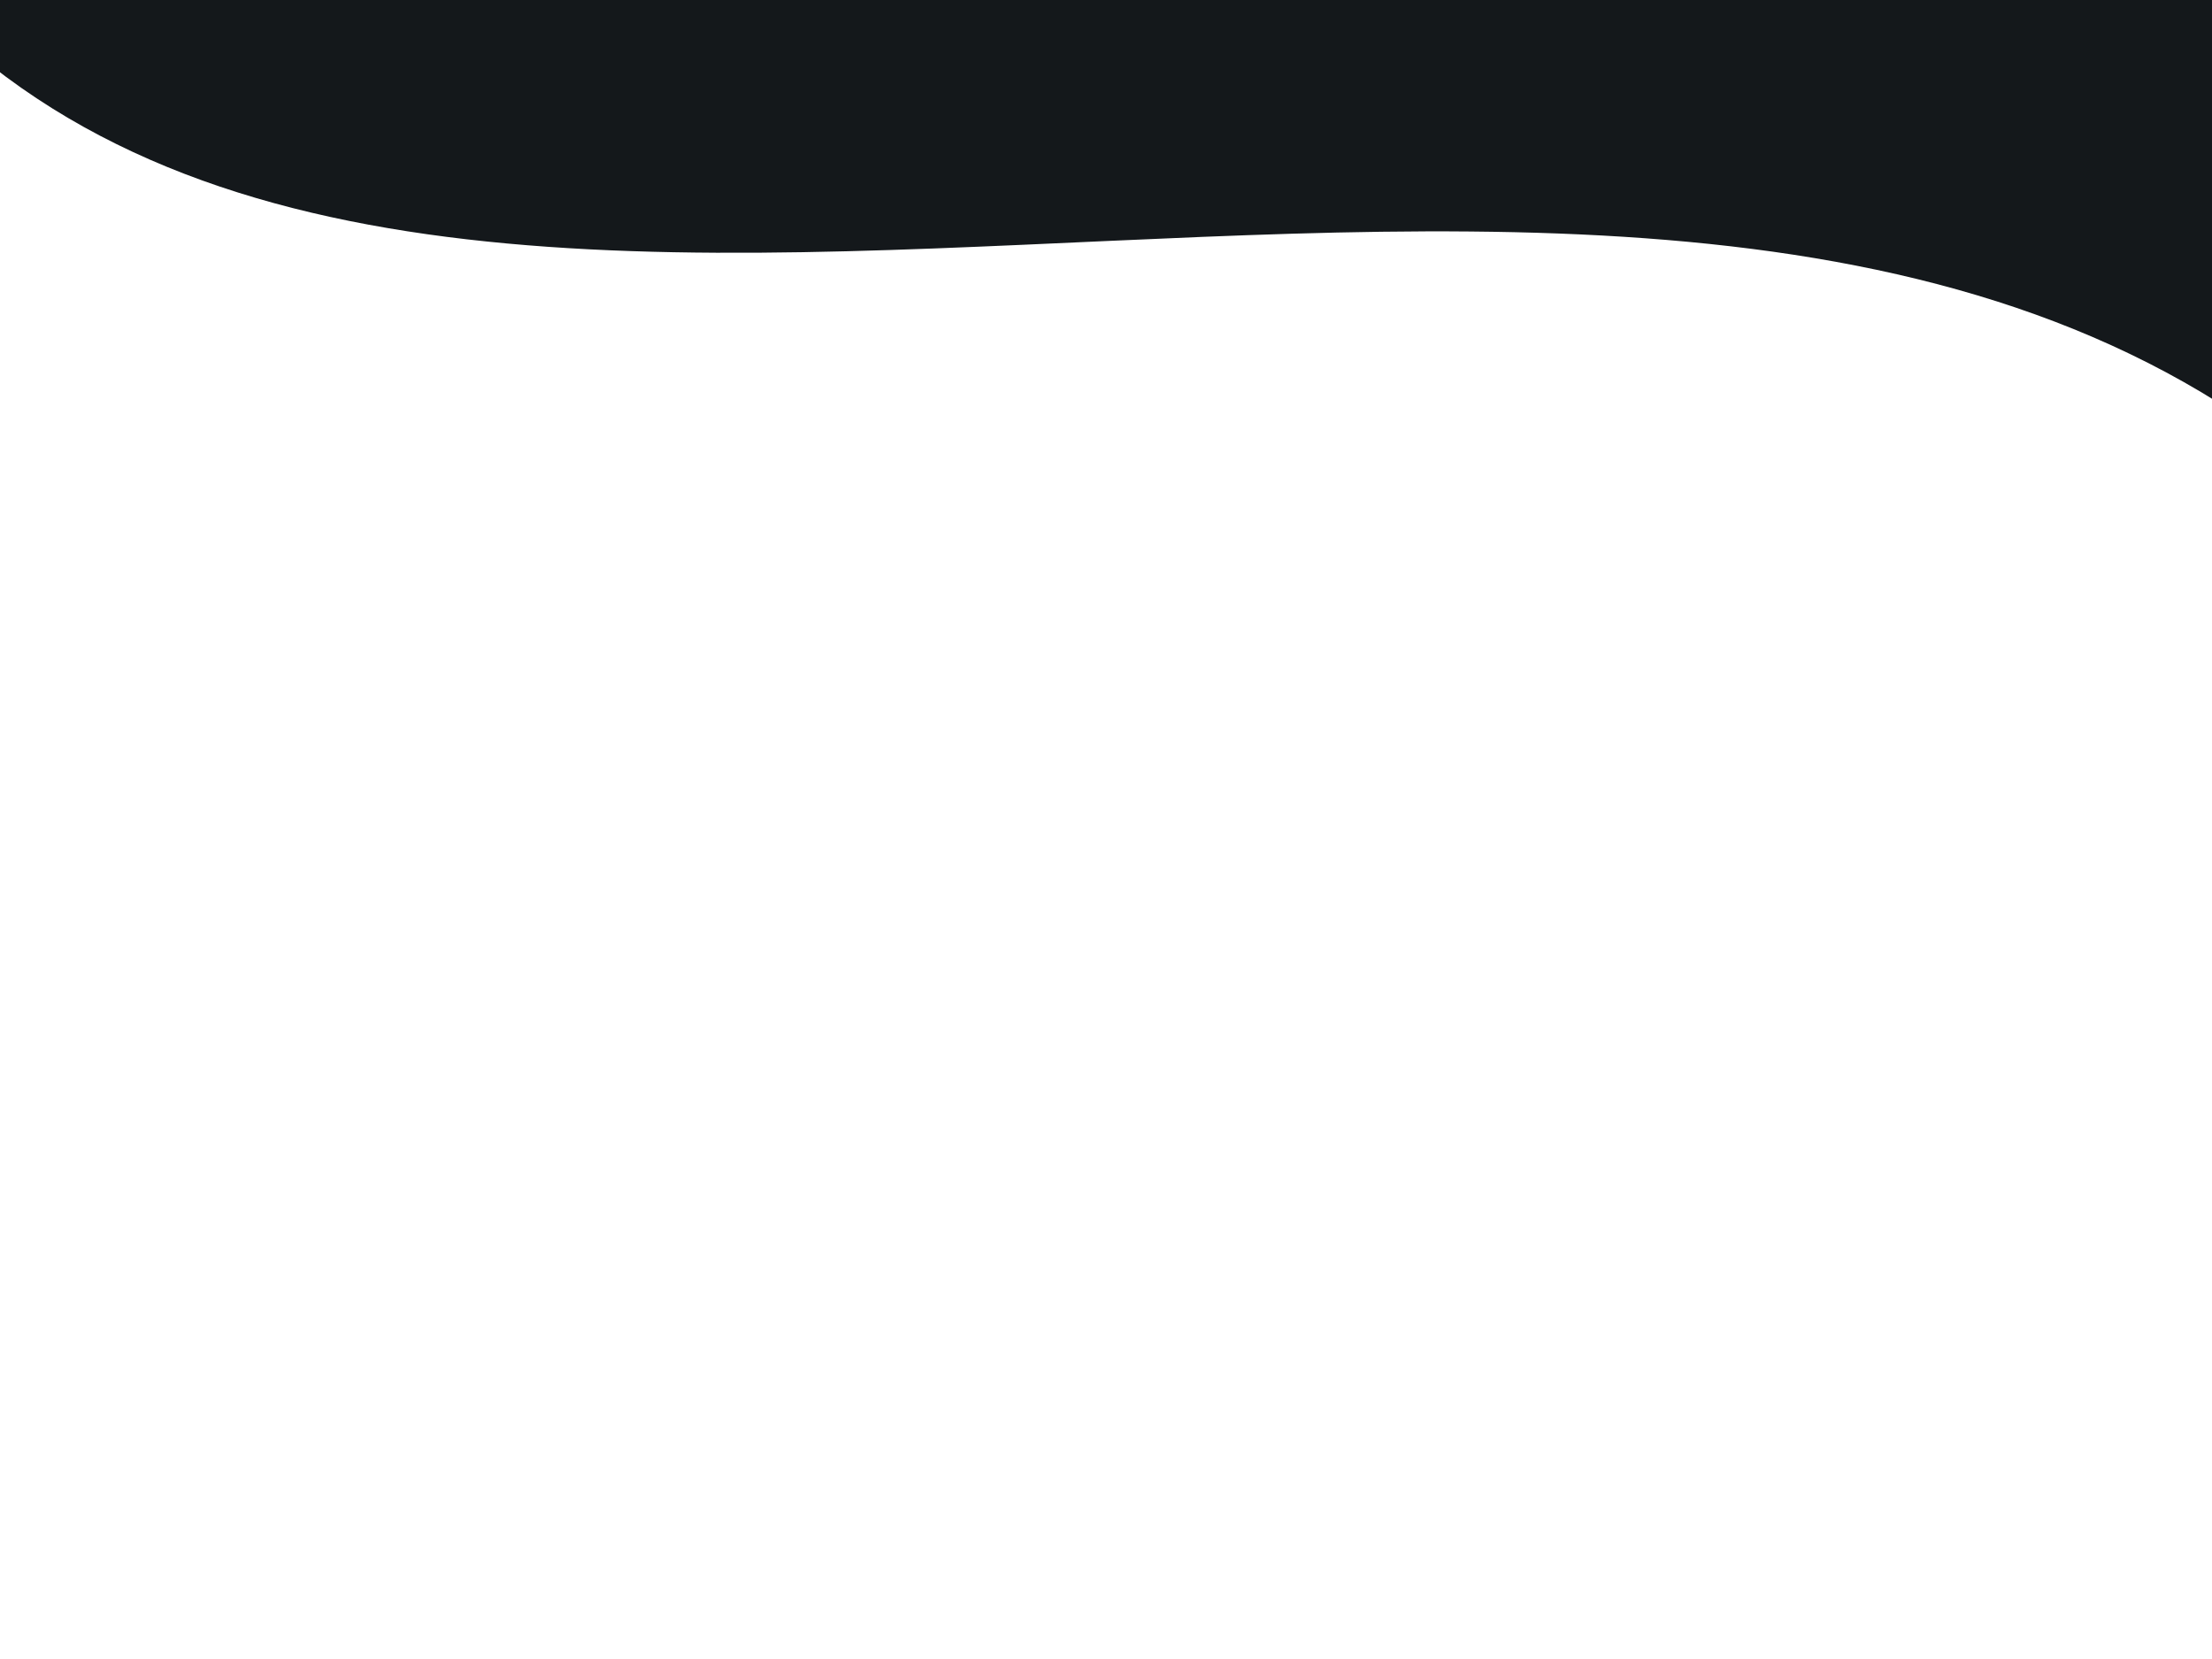 <svg xmlns="http://www.w3.org/2000/svg" xmlns:xlink="http://www.w3.org/1999/xlink" width="1600" height="1200" version="1.1" style="">
<rect id="backgroundrect" width="100%" height="100%" x="0" y="0" fill="none" stroke="none"/>
<g class="currentLayer" style="" id="Patterns" stroke="none" stroke-width="1" fill="none" fill-rule="evenodd">
        <path fill="#4a90d6" fill-opacity="1" stroke="#222222" stroke-opacity="1" stroke-width="2" stroke-dasharray="none" stroke-linejoin="round" stroke-linecap="butt" stroke-dashoffset="" fill-rule="nonzero" opacity="1" marker-start="" marker-mid="" marker-end="" id="svg_16" d="M-566.667,1680 " style="color: rgb(0, 0, 0);"/><path fill="#14181B" fill-opacity="1" stroke="none" stroke-opacity="1" stroke-width="2" stroke-dasharray="none" stroke-linejoin="round" stroke-linecap="butt" stroke-dashoffset="" fill-rule="nonzero" opacity="1" marker-start="" marker-mid="" marker-end="" id="svg_18" d="M-76,-19.275 C-76,-19.275 -136,-1147.256 895,-971.14 C1236,-950.173 2031,173.614 1734,399 C1274,-102.441 319.333,440.234 -76,-19.275 z" style="color: rgb(0, 0, 0);" class=""/><path fill="#14181B" fill-opacity="1" stroke="none" stroke-opacity="1" stroke-width="2" stroke-dasharray="none" stroke-linejoin="round" stroke-linecap="butt" stroke-dashoffset="" fill-rule="nonzero" opacity="1" marker-start="" marker-mid="" marker-end="" id="svg_20" d="M1010,-510 " style="color: rgb(0, 0, 0);"/>
    </g>
</svg>